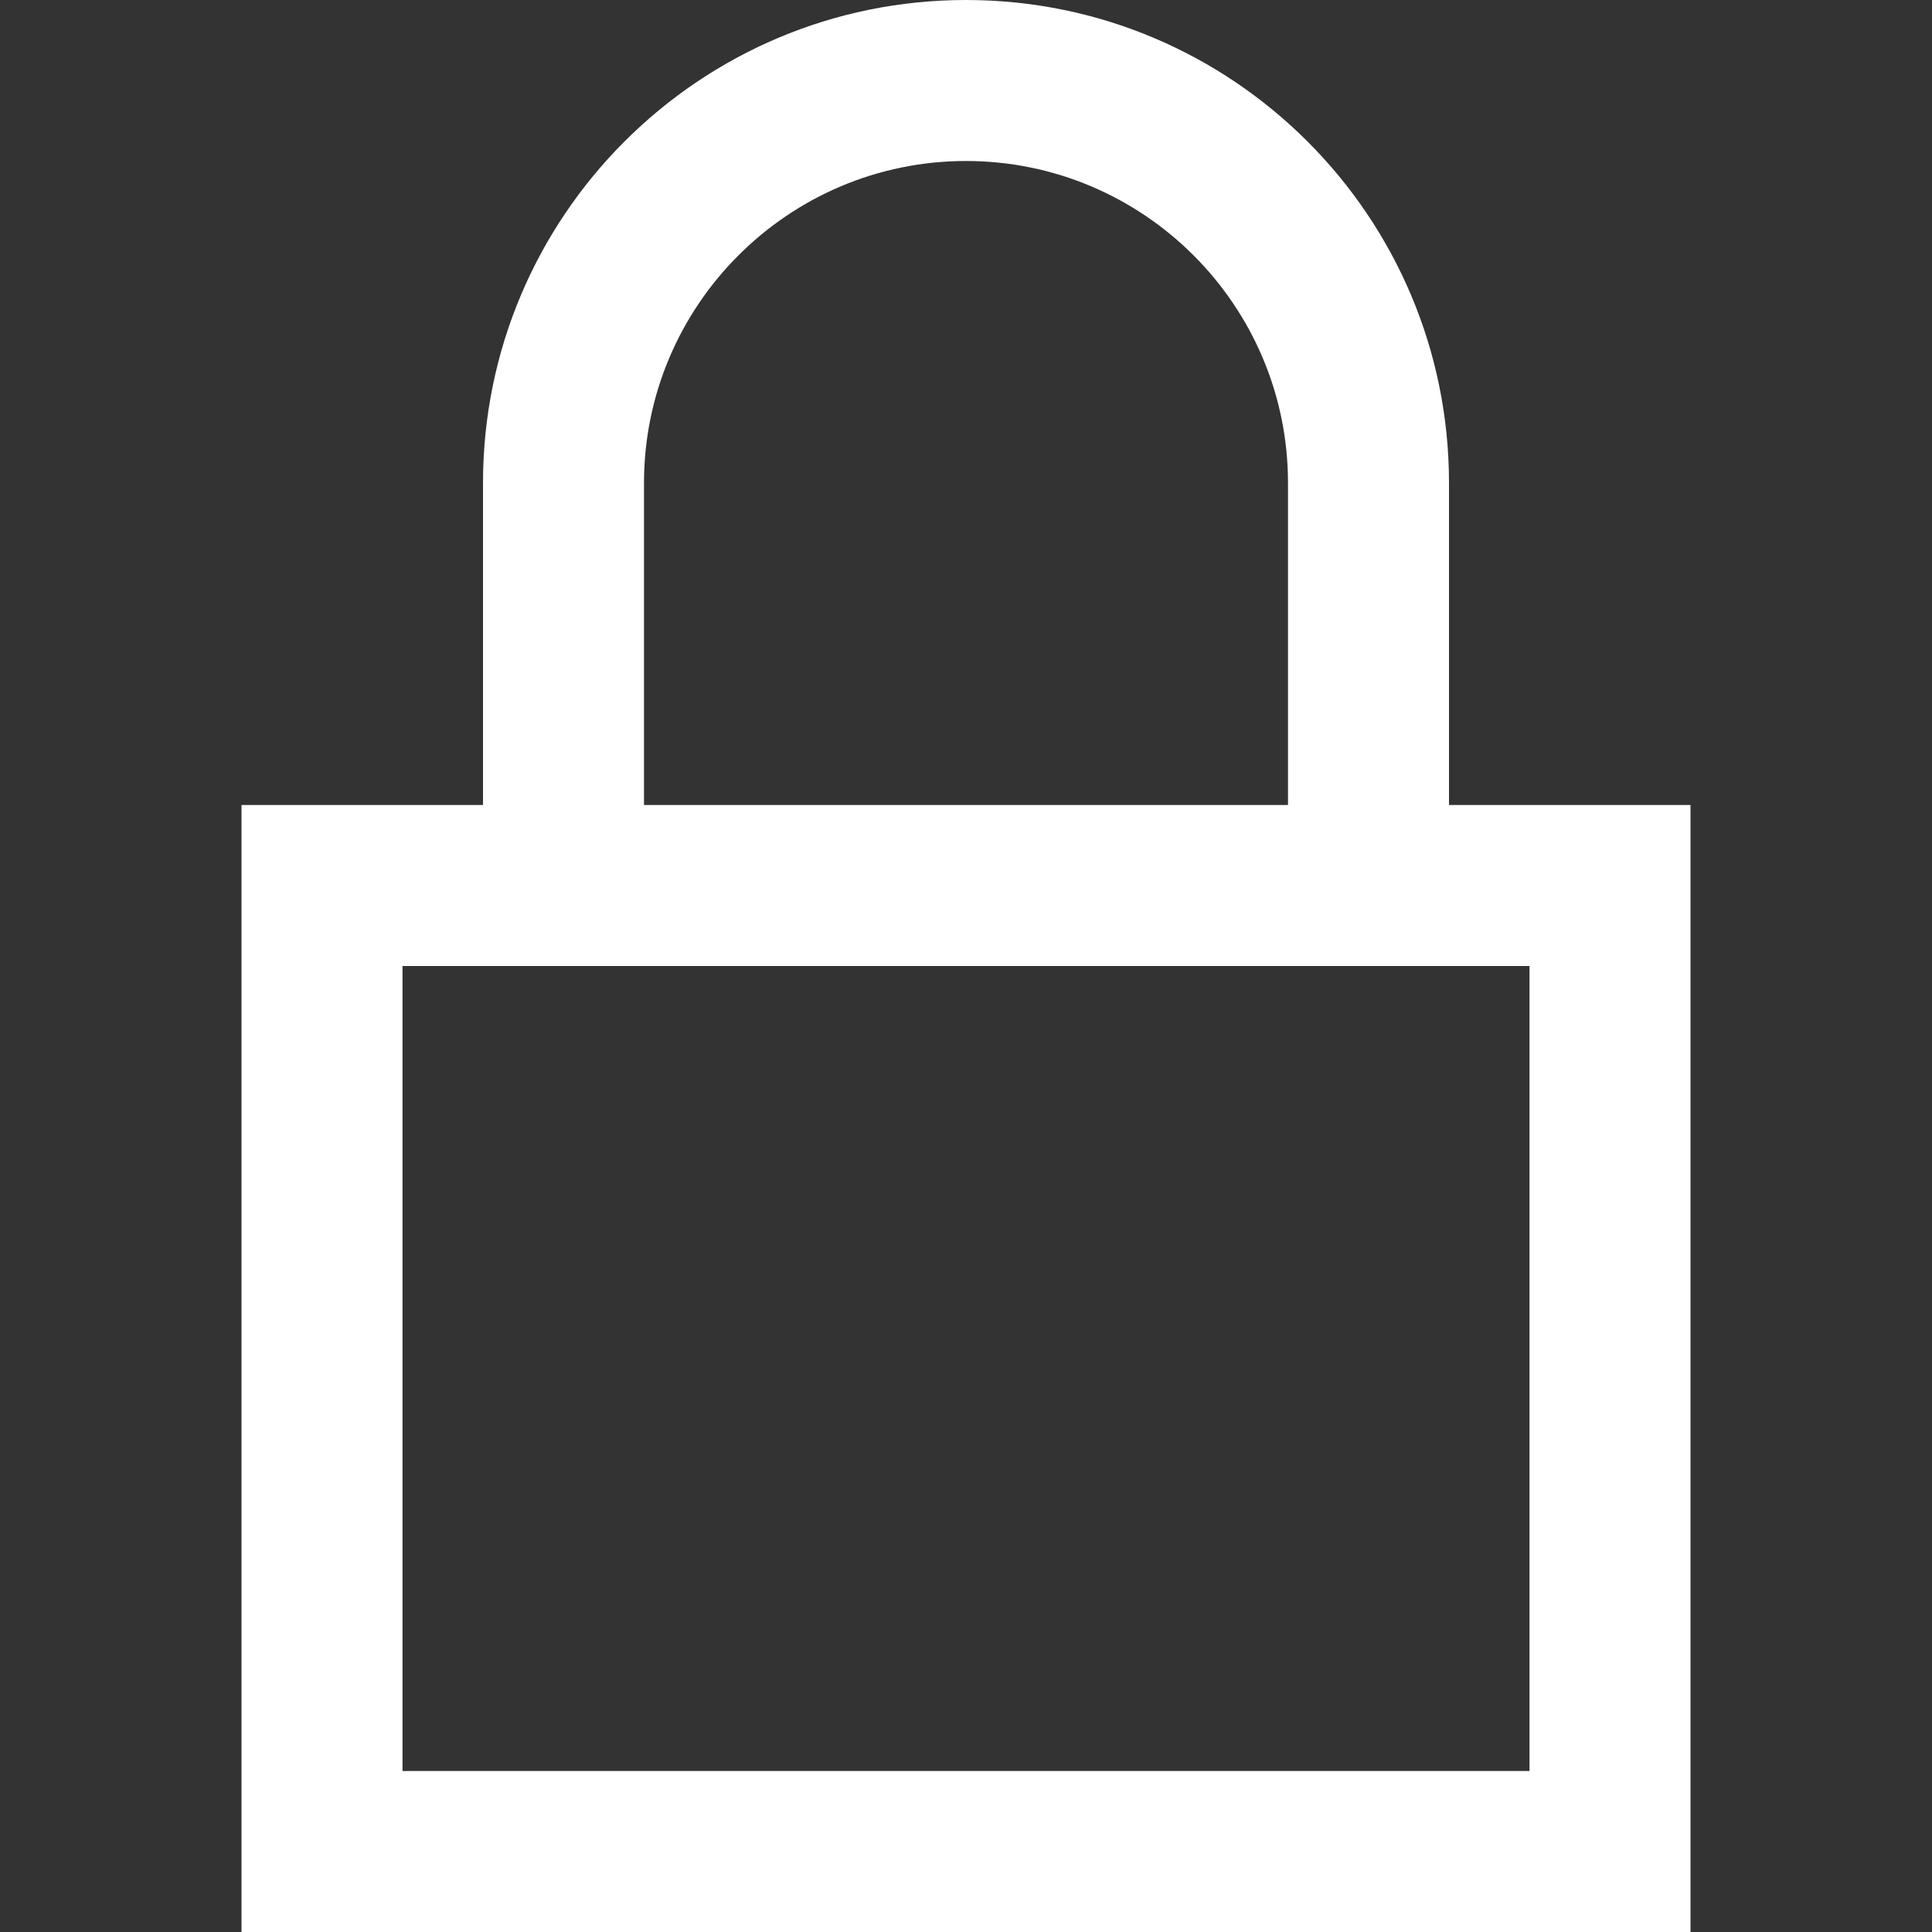 <svg xmlns="http://www.w3.org/2000/svg" width="18" height="18" viewBox="0 0 24 24"><rect x="0" y="0" width="24" height="24" fill="#333333" stroke="none"/><path style="fill: white" d="M18 10v-4c0-3.313-2.687-6-6-6s-6 2.687-6 6v4h-3v14h18v-14h-3zm-10-4c0-2.206 1.794-4 4-4s4 1.794 4 4v4h-8v-4zm11 16h-14v-10h14v10z"/></svg>